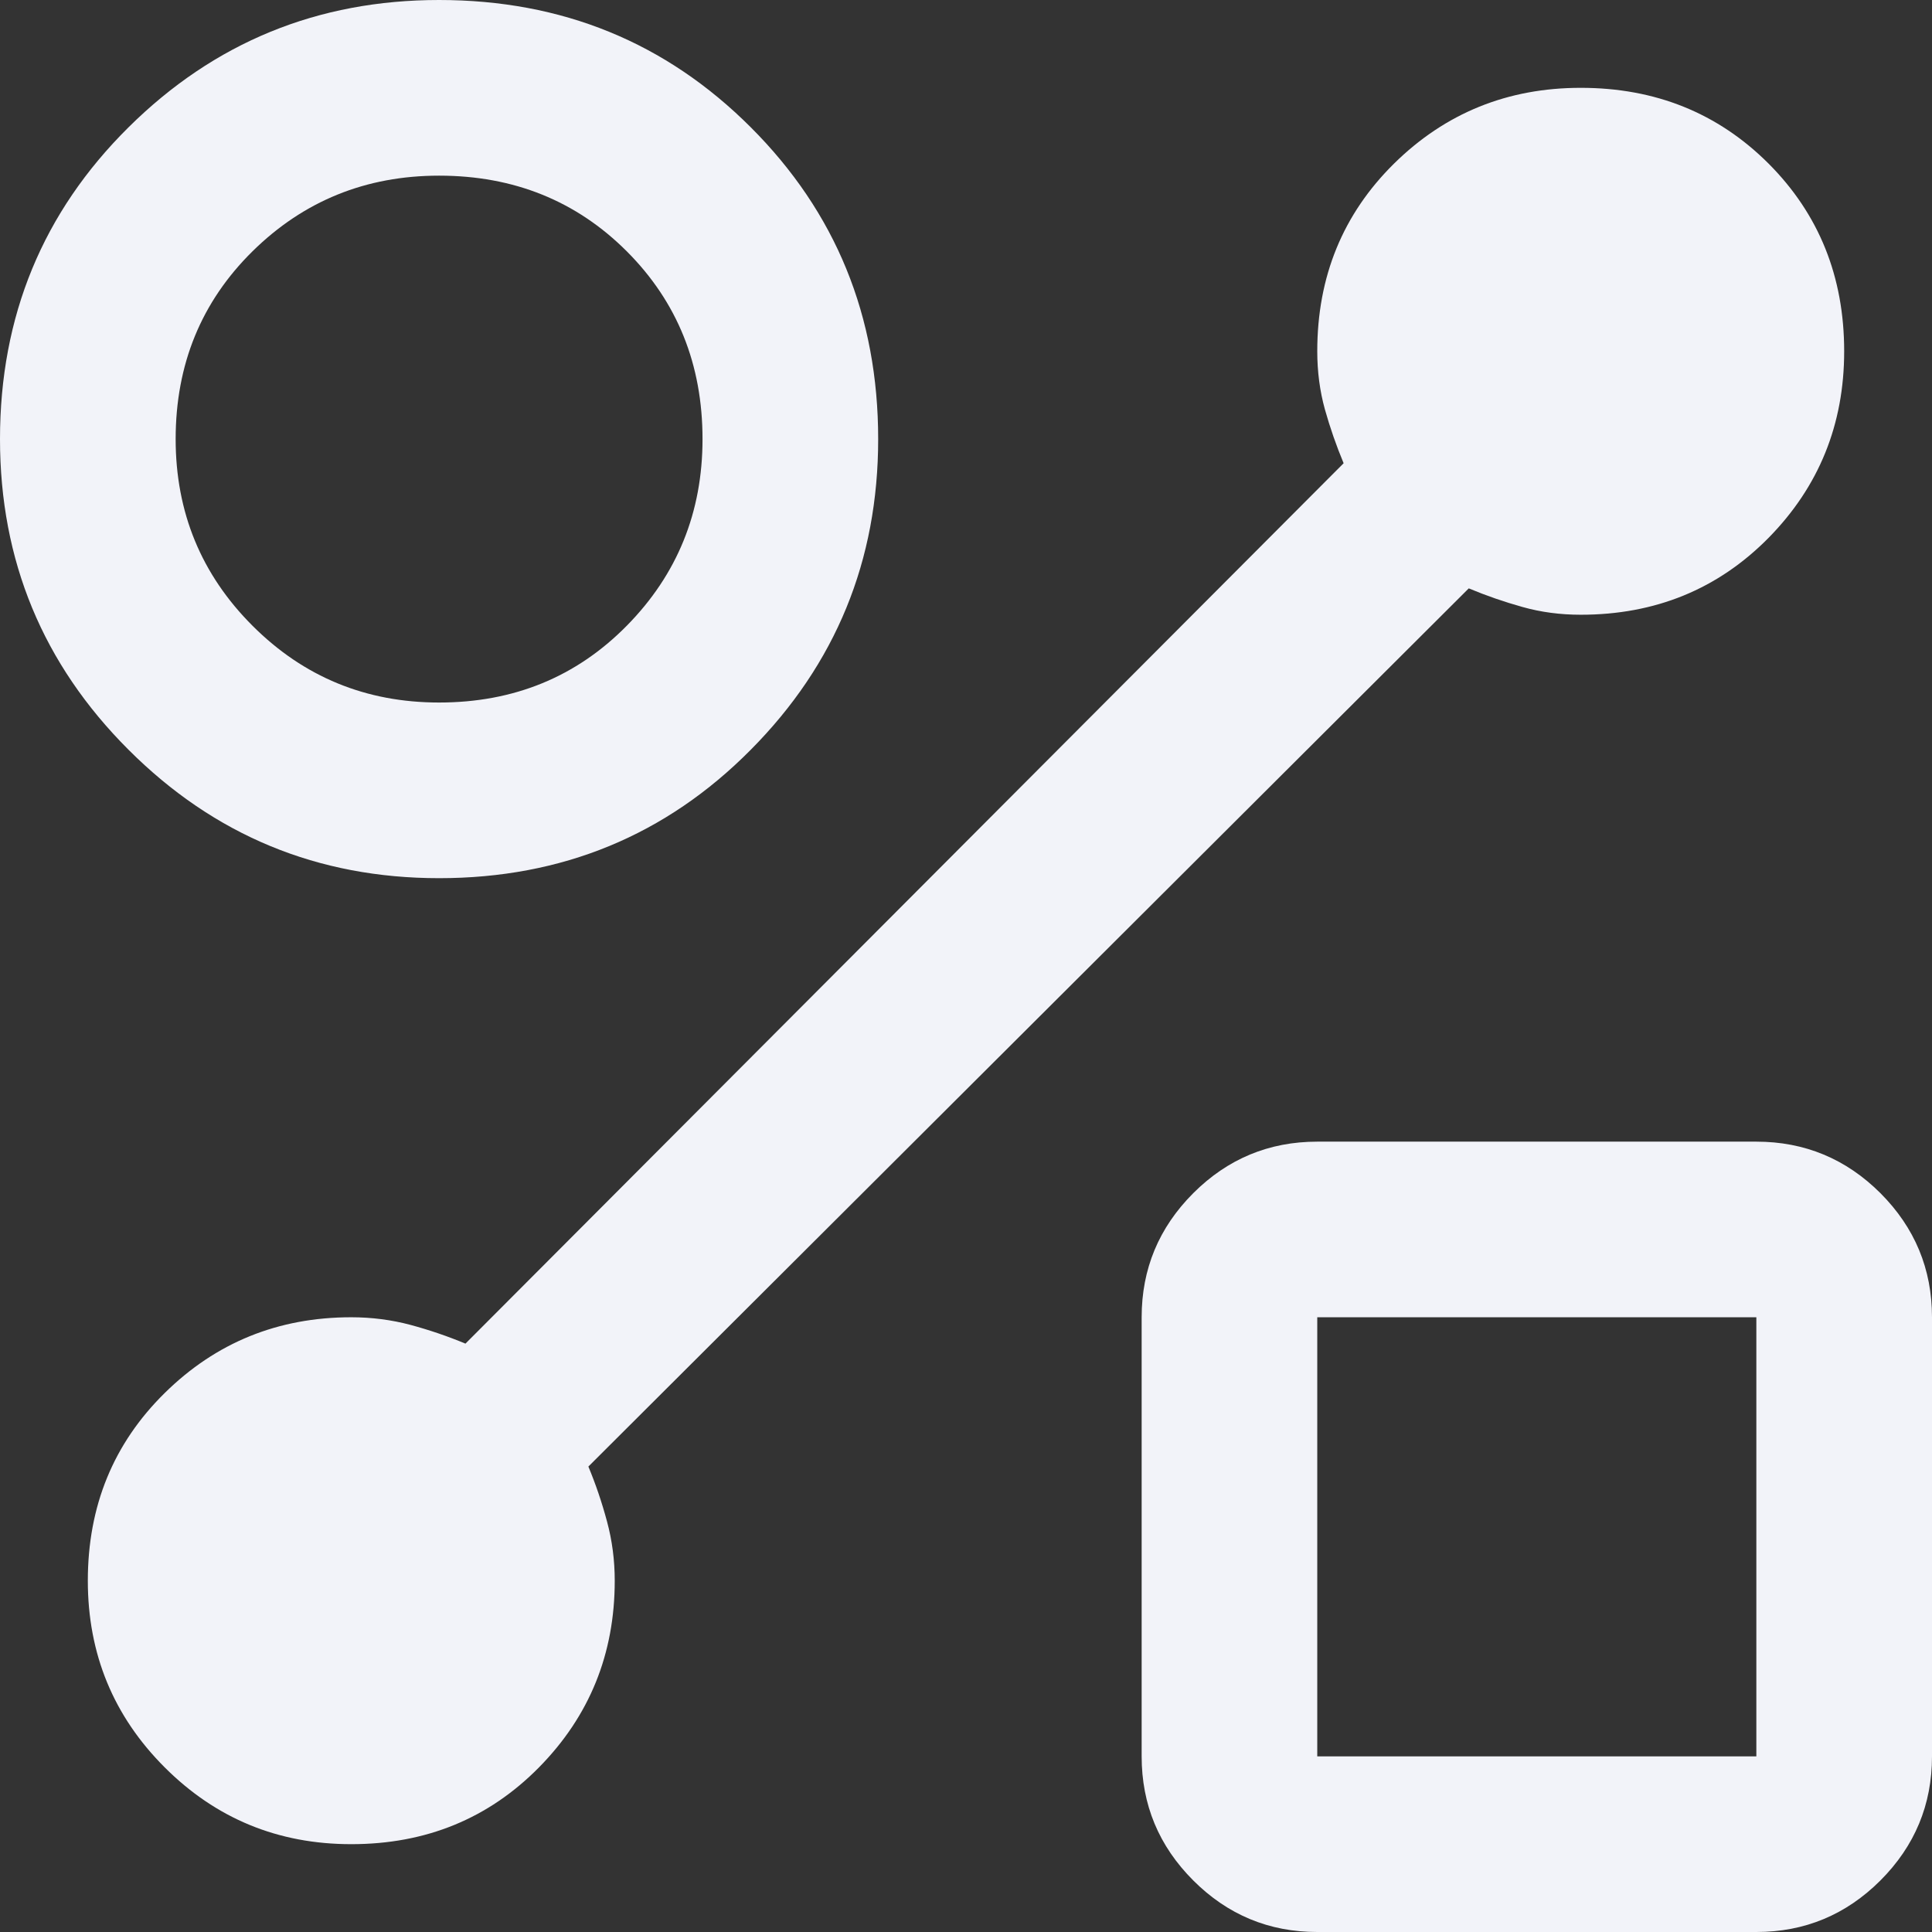 <svg width="48" height="48" viewBox="0 0 48 48" fill="none" xmlns="http://www.w3.org/2000/svg">
<rect x="0" y="0" width="48" height="48" fill="#333333" stroke="none"/>
<path d="M10.909 21.818C7.891 21.818 5.319 20.754 3.192 18.626C1.064 16.5 0 13.927 0 10.909C0 7.855 1.064 5.273 3.192 3.164C5.319 1.055 7.891 0 10.909 0C13.964 0 16.546 1.055 18.654 3.164C20.764 5.273 21.818 7.855 21.818 10.909C21.818 13.927 20.764 16.5 18.654 18.626C16.546 20.754 13.964 21.818 10.909 21.818ZM10.909 17.454C12.764 17.454 14.318 16.818 15.572 15.546C16.827 14.273 17.454 12.727 17.454 10.909C17.454 9.055 16.827 7.5 15.572 6.244C14.318 4.991 12.764 4.364 10.909 4.364C9.091 4.364 7.545 4.991 6.273 6.244C5 7.5 4.364 9.055 4.364 10.909C4.364 12.727 5 14.273 6.273 15.546C7.545 16.818 9.091 17.454 10.909 17.454ZM32.727 48C31.527 48 30.5 47.573 29.646 46.719C28.791 45.864 28.364 44.836 28.364 43.636V32.727C28.364 31.527 28.791 30.5 29.646 29.644C30.5 28.791 31.527 28.364 32.727 28.364H43.636C44.836 28.364 45.864 28.791 46.719 29.644C47.573 30.5 48 31.527 48 32.727V43.636C48 44.836 47.573 45.864 46.719 46.719C45.864 47.573 44.836 48 43.636 48H32.727ZM32.727 43.636H43.636V32.727H32.727V43.636ZM36.491 14.618L14.618 36.436C14.8 36.873 14.954 37.327 15.081 37.8C15.209 38.273 15.273 38.764 15.273 39.273C15.273 41.091 14.646 42.636 13.392 43.909C12.137 45.182 10.582 45.818 8.727 45.818C6.909 45.818 5.364 45.182 4.091 43.909C2.818 42.636 2.182 41.091 2.182 39.273C2.182 37.418 2.818 35.864 4.091 34.61C5.364 33.355 6.909 32.727 8.727 32.727C9.236 32.727 9.727 32.791 10.2 32.917C10.673 33.045 11.127 33.2 11.564 33.382L33.382 11.509C33.2 11.073 33.045 10.627 32.917 10.172C32.791 9.718 32.727 9.236 32.727 8.727C32.727 6.873 33.364 5.318 34.636 4.063C35.909 2.809 37.455 2.182 39.273 2.182C41.127 2.182 42.682 2.809 43.938 4.063C45.191 5.318 45.818 6.873 45.818 8.727C45.818 10.546 45.191 12.091 43.938 13.364C42.682 14.636 41.127 15.273 39.273 15.273C38.764 15.273 38.282 15.209 37.828 15.081C37.373 14.954 36.927 14.8 36.491 14.618Z" fill="#F2F3F9"/>
</svg>
